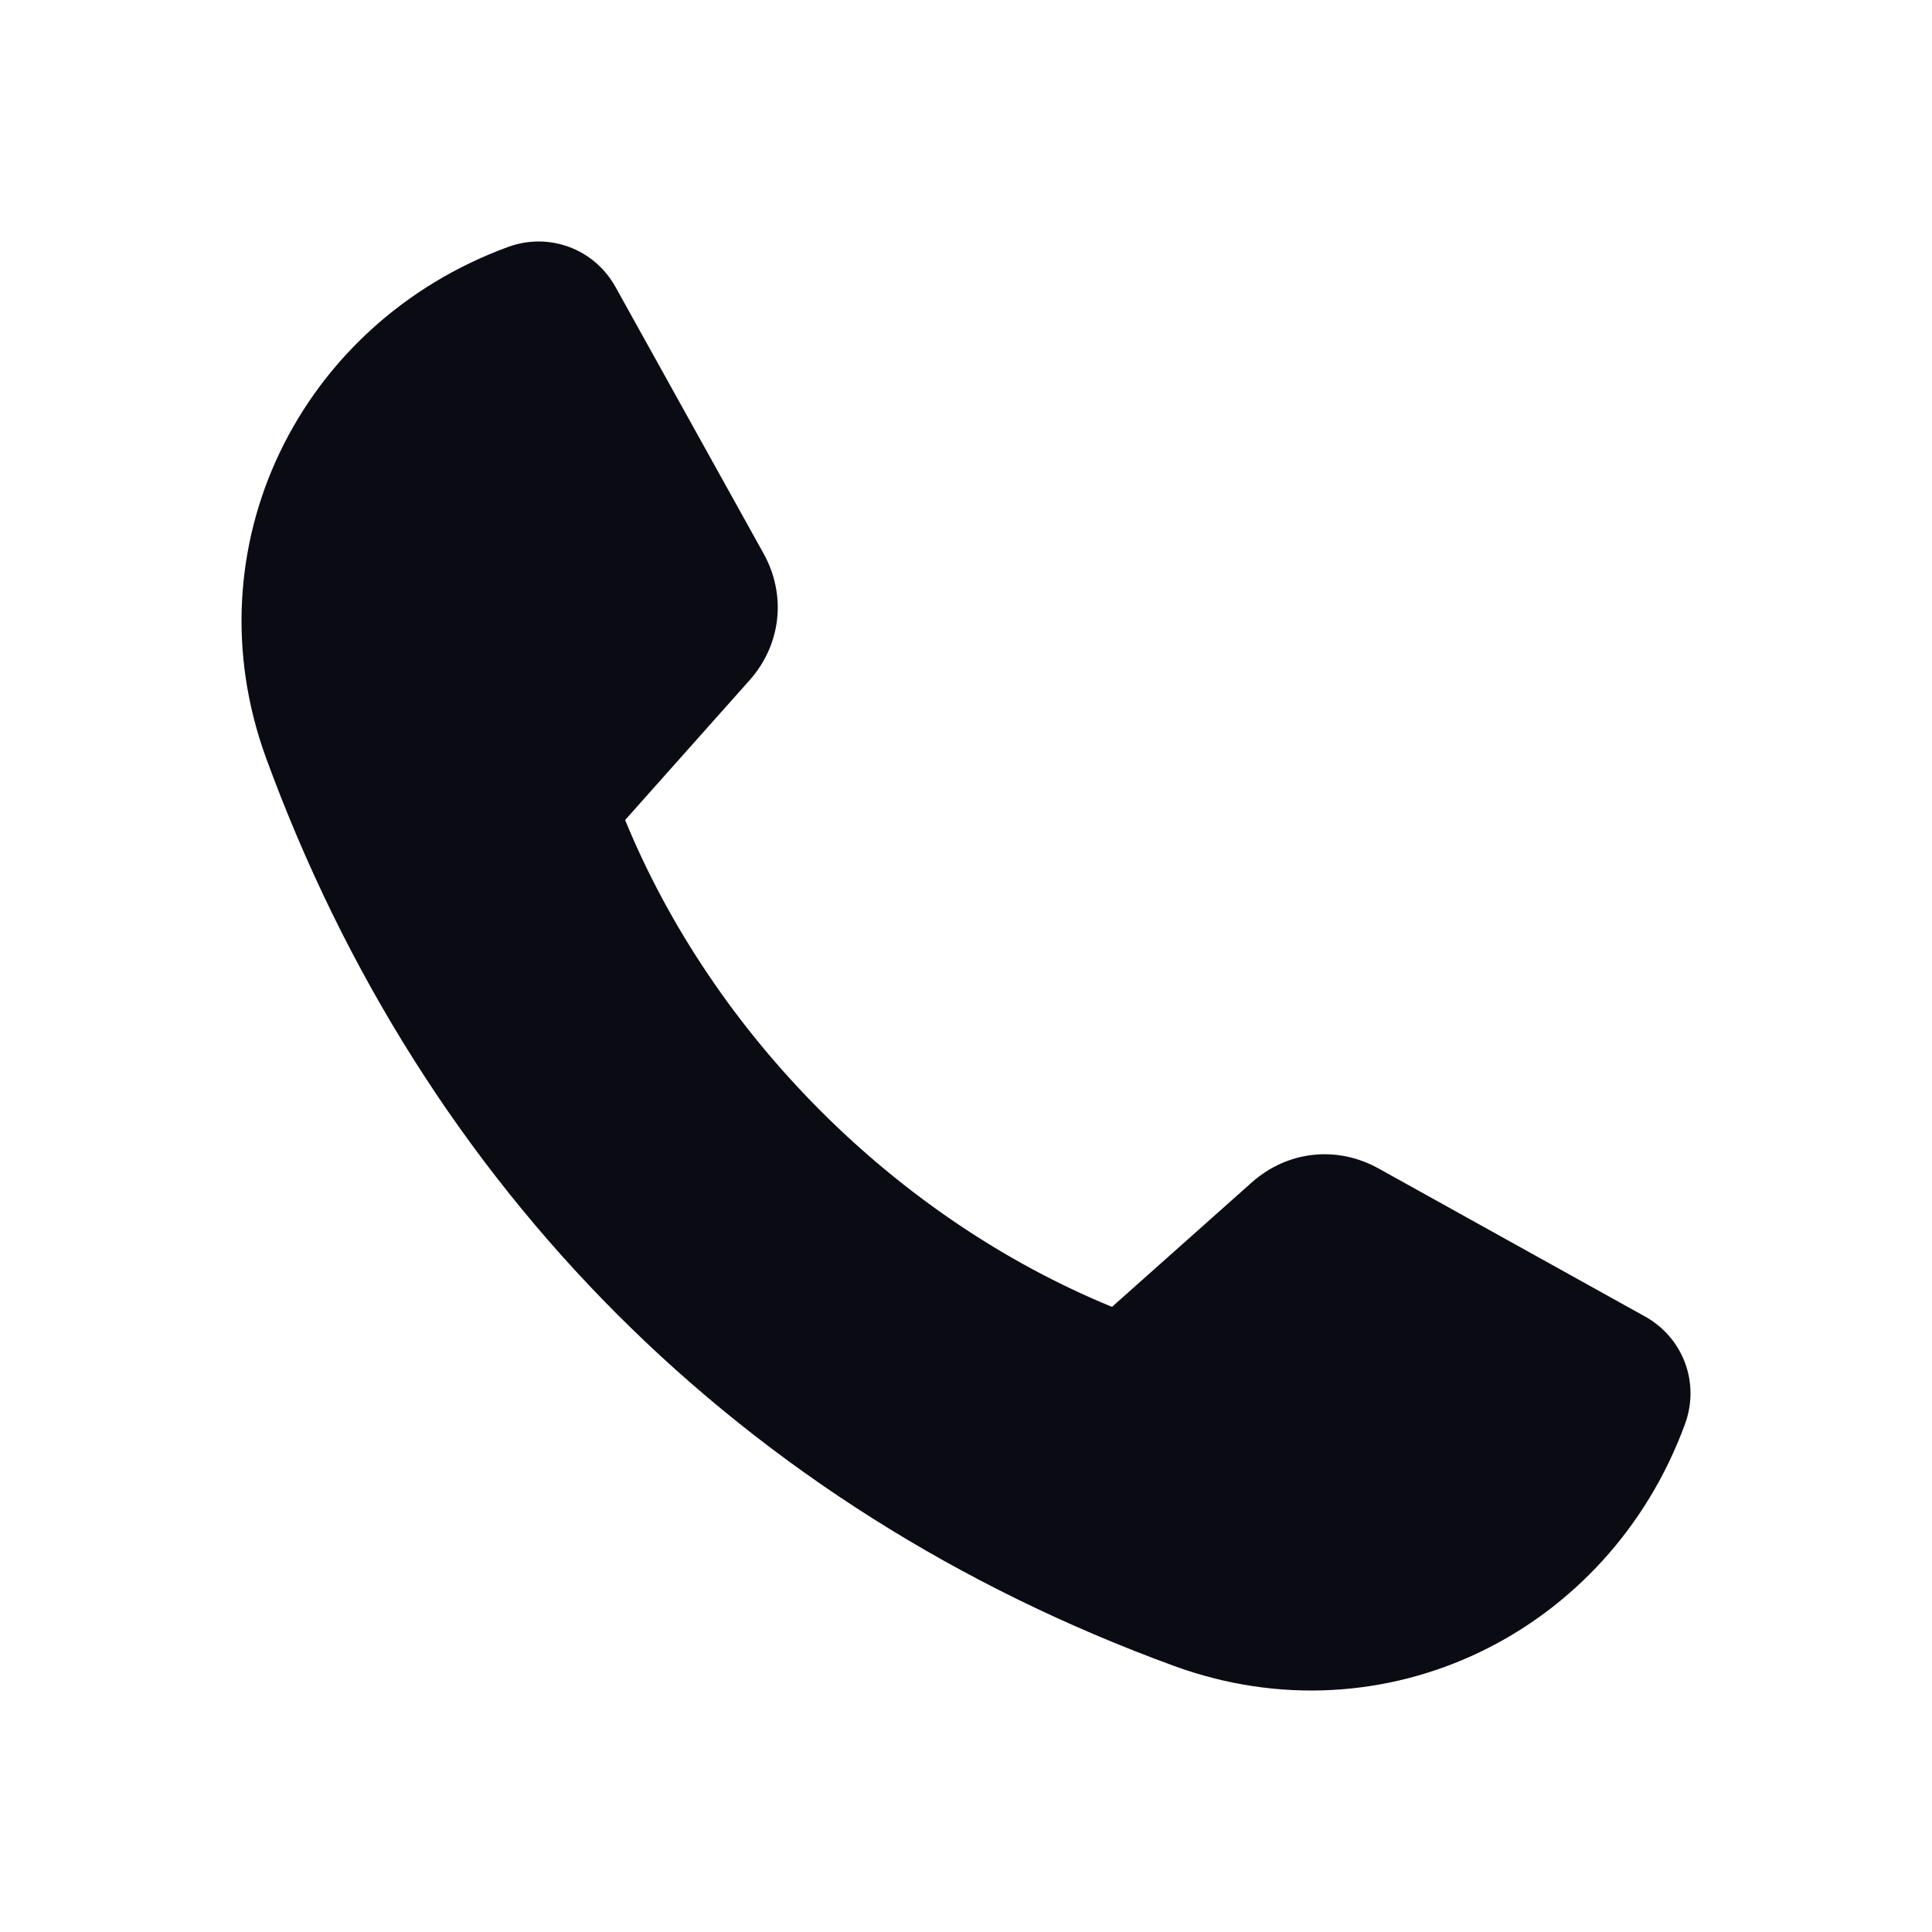 <svg width="16" height="16" viewBox="0 0 16 16" fill="none" xmlns="http://www.w3.org/2000/svg">
<path fill-rule="evenodd" clip-rule="evenodd" d="M11.417 9.677C12.152 10.085 12.888 10.494 13.624 10.903C13.94 11.079 14.079 11.452 13.955 11.792C13.322 13.521 11.468 14.434 9.724 13.797C6.154 12.494 3.507 9.847 2.203 6.276C1.567 4.532 2.479 2.678 4.208 2.045C4.548 1.921 4.921 2.06 5.097 2.376C5.506 3.112 5.914 3.848 6.323 4.583C6.515 4.928 6.47 5.338 6.208 5.633C5.864 6.019 5.521 6.405 5.177 6.791C5.91 8.577 7.423 10.09 9.209 10.823C9.595 10.479 9.981 10.136 10.367 9.792C10.662 9.53 11.072 9.485 11.417 9.677L11.417 9.677Z" fill="#0B0B14"/>
</svg>
